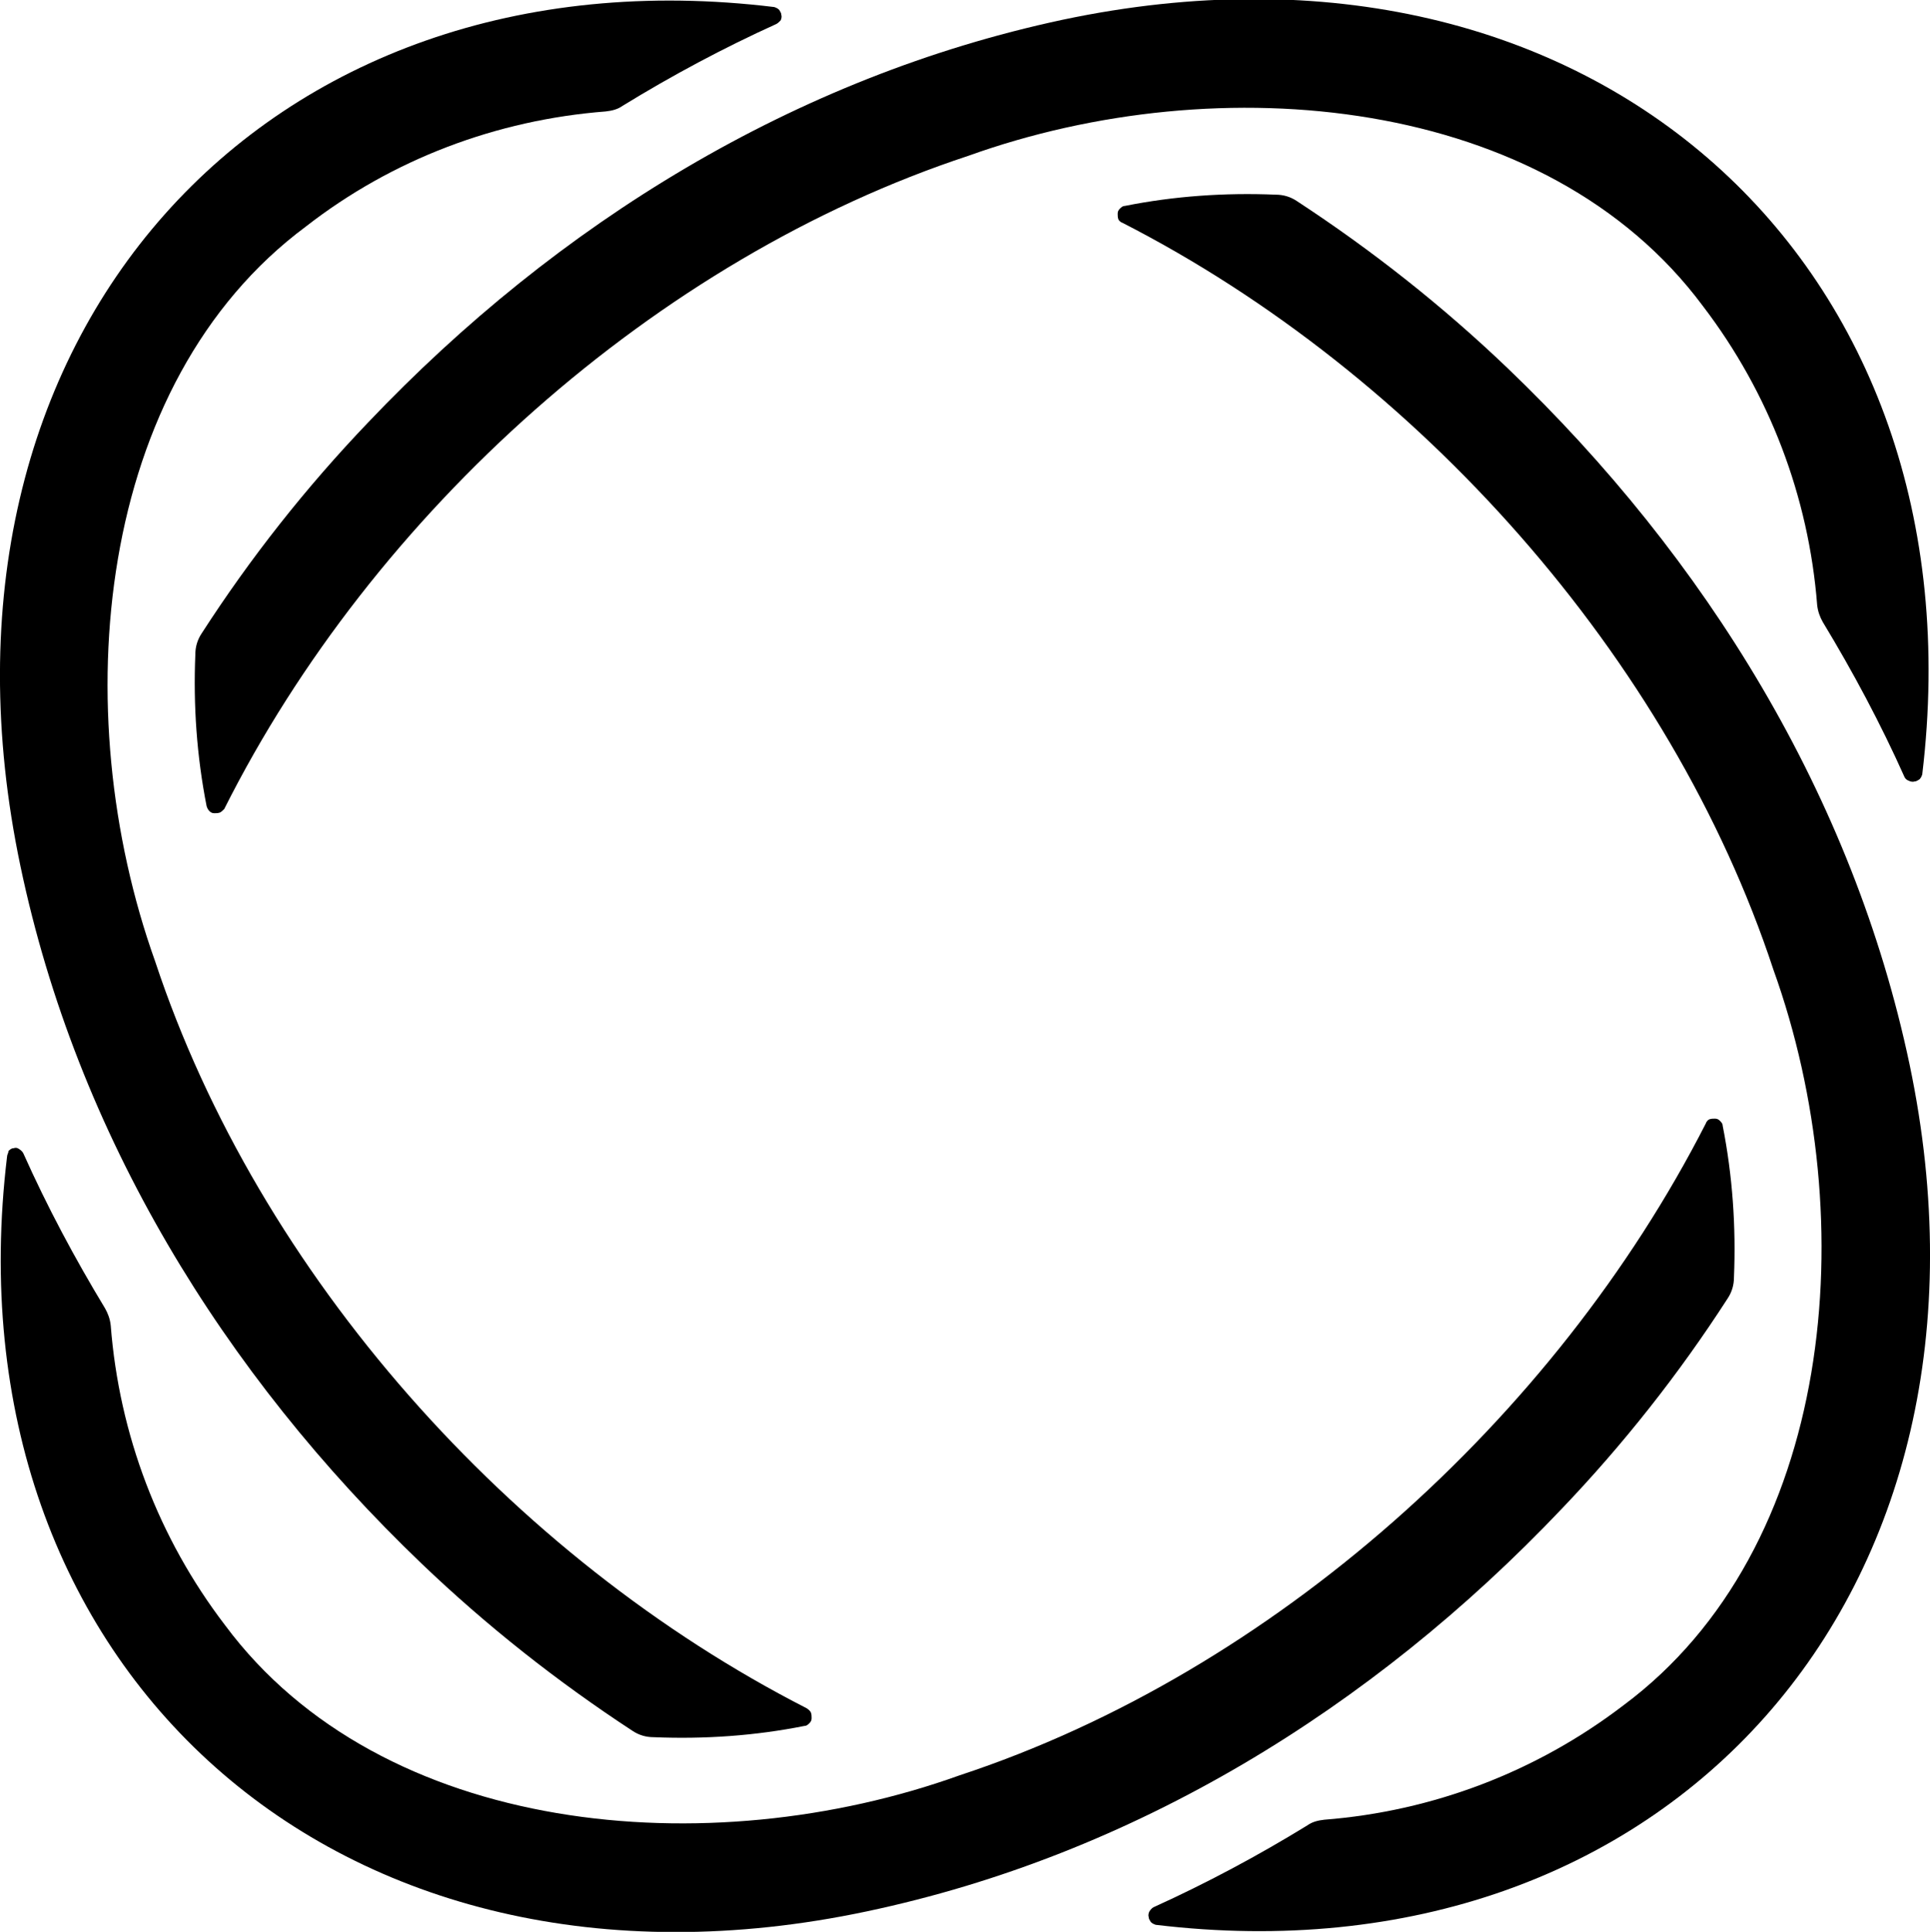 <?xml version="1.0" encoding="utf-8"?>
<!-- Generator: Adobe Illustrator 26.0.3, SVG Export Plug-In . SVG Version: 6.00 Build 0)  -->
<svg version="1.1" id="Layer_1" xmlns="http://www.w3.org/2000/svg" xmlns:xlink="http://www.w3.org/1999/xlink" x="0px" y="0px"
	 viewBox="0 0 273.7 273.9" style="enable-background:new 0 0 273.7 273.9;" xml:space="preserve">
<style type="text/css">
	.st0{fill:#FDFFF2;}
</style>
<g>
	<path d="M213.8,52.2c-9.2-8.8-19.2-16.7-29.9-23.7c-0.9-0.6-1.9-0.9-3-0.9c-7.2-0.3-14.4,0.2-21.4,1.6c-0.3,0-0.5,0.2-0.7,0.4
		c-0.2,0.2-0.3,0.4-0.3,0.7c0,0.3,0,0.5,0.1,0.8c0.1,0.2,0.3,0.4,0.6,0.5C201,53,236.9,93.2,251.5,137.5
		c12.8,35.6,8.6,82.1-21.3,104.3c-12.3,9.4-27,15-42.4,16.2c-0.9,0.1-1.7,0.3-2.4,0.8c-7,4.3-14.3,8.2-21.8,11.6
		c-0.2,0.1-0.4,0.3-0.6,0.6c-0.1,0.2-0.2,0.5-0.1,0.8c0,0.3,0.2,0.5,0.3,0.7c0.2,0.2,0.4,0.3,0.7,0.4c72.2,8.7,122.7-46.8,106.9-122
		C262.8,113,242,79.2,213.8,52.2z"/>
	<path d="M59.8,221.7c9.2,8.8,19.2,16.7,29.9,23.7c0.9,0.6,1.9,0.9,3,0.9c7.2,0.3,14.4-0.2,21.4-1.6c0.3,0,0.5-0.2,0.7-0.4
		c0.2-0.2,0.3-0.4,0.3-0.7c0-0.3,0-0.5-0.1-0.8c-0.1-0.2-0.3-0.4-0.6-0.6c-41.9-21.4-77.7-61.5-92.4-105.9
		C9.3,100.8,13.5,54.3,43.4,32.1C55.6,22.6,70.4,17,85.9,15.8c0.9-0.1,1.7-0.3,2.4-0.8c7-4.3,14.3-8.2,21.8-11.6
		c0.2-0.1,0.4-0.3,0.6-0.5c0.1-0.2,0.2-0.5,0.1-0.8c0-0.3-0.2-0.5-0.3-0.7c-0.2-0.2-0.4-0.3-0.7-0.4C37.6-7.8-12.9,47.6,2.9,122.8
		C10.9,160.9,31.6,194.7,59.8,221.7z"/>
	<path d="M221.4,214c8.8-9.2,16.7-19.2,23.6-29.9c0.6-0.9,0.9-1.9,0.9-3c0.3-7.2-0.2-14.4-1.6-21.5c0-0.3-0.2-0.5-0.4-0.7
		c-0.2-0.2-0.4-0.3-0.7-0.3c-0.3,0-0.5,0-0.8,0.1c-0.2,0.1-0.4,0.3-0.5,0.6c-21.4,41.9-61.5,77.8-105.8,92.4
		c-35.6,12.8-82,8.6-104.2-21.3c-9.4-12.3-15-27-16.2-42.5c-0.1-0.9-0.4-1.7-0.8-2.4c-4.3-7.1-8.2-14.4-11.6-22
		c-0.1-0.2-0.3-0.4-0.6-0.6s-0.5-0.2-0.8-0.1c-0.3,0-0.5,0.2-0.7,0.4C1.2,163.5,1,163.7,1,164c-8.7,72.2,46.8,122.9,121.9,107
		C160.8,263,194.5,242.3,221.4,214z"/>
	<path d="M52.2,59.9c-8.8,9.2-16.7,19.2-23.6,29.9c-0.6,0.9-0.9,1.9-0.9,3c-0.3,7.2,0.2,14.4,1.6,21.5c0.1,0.3,0.2,0.5,0.4,0.7
		c0.2,0.2,0.4,0.3,0.7,0.3c0.3,0,0.5,0,0.8-0.1c0.2-0.1,0.4-0.3,0.6-0.5C52.9,72.7,93,36.7,137.3,22.1c35.6-12.8,82-8.6,104.2,21.3
		c9.4,12.3,15,27,16.2,42.4c0.1,0.9,0.4,1.7,0.8,2.4c4.3,7.1,8.2,14.4,11.6,22c0.1,0.2,0.3,0.4,0.6,0.5c0.2,0.1,0.5,0.2,0.8,0.1
		c0.3,0,0.5-0.2,0.7-0.3c0.2-0.2,0.3-0.4,0.4-0.7c8.7-72.3-46.7-122.9-121.9-107C112.8,10.9,79.1,31.6,52.2,59.9z"/>
</g>
</svg>
